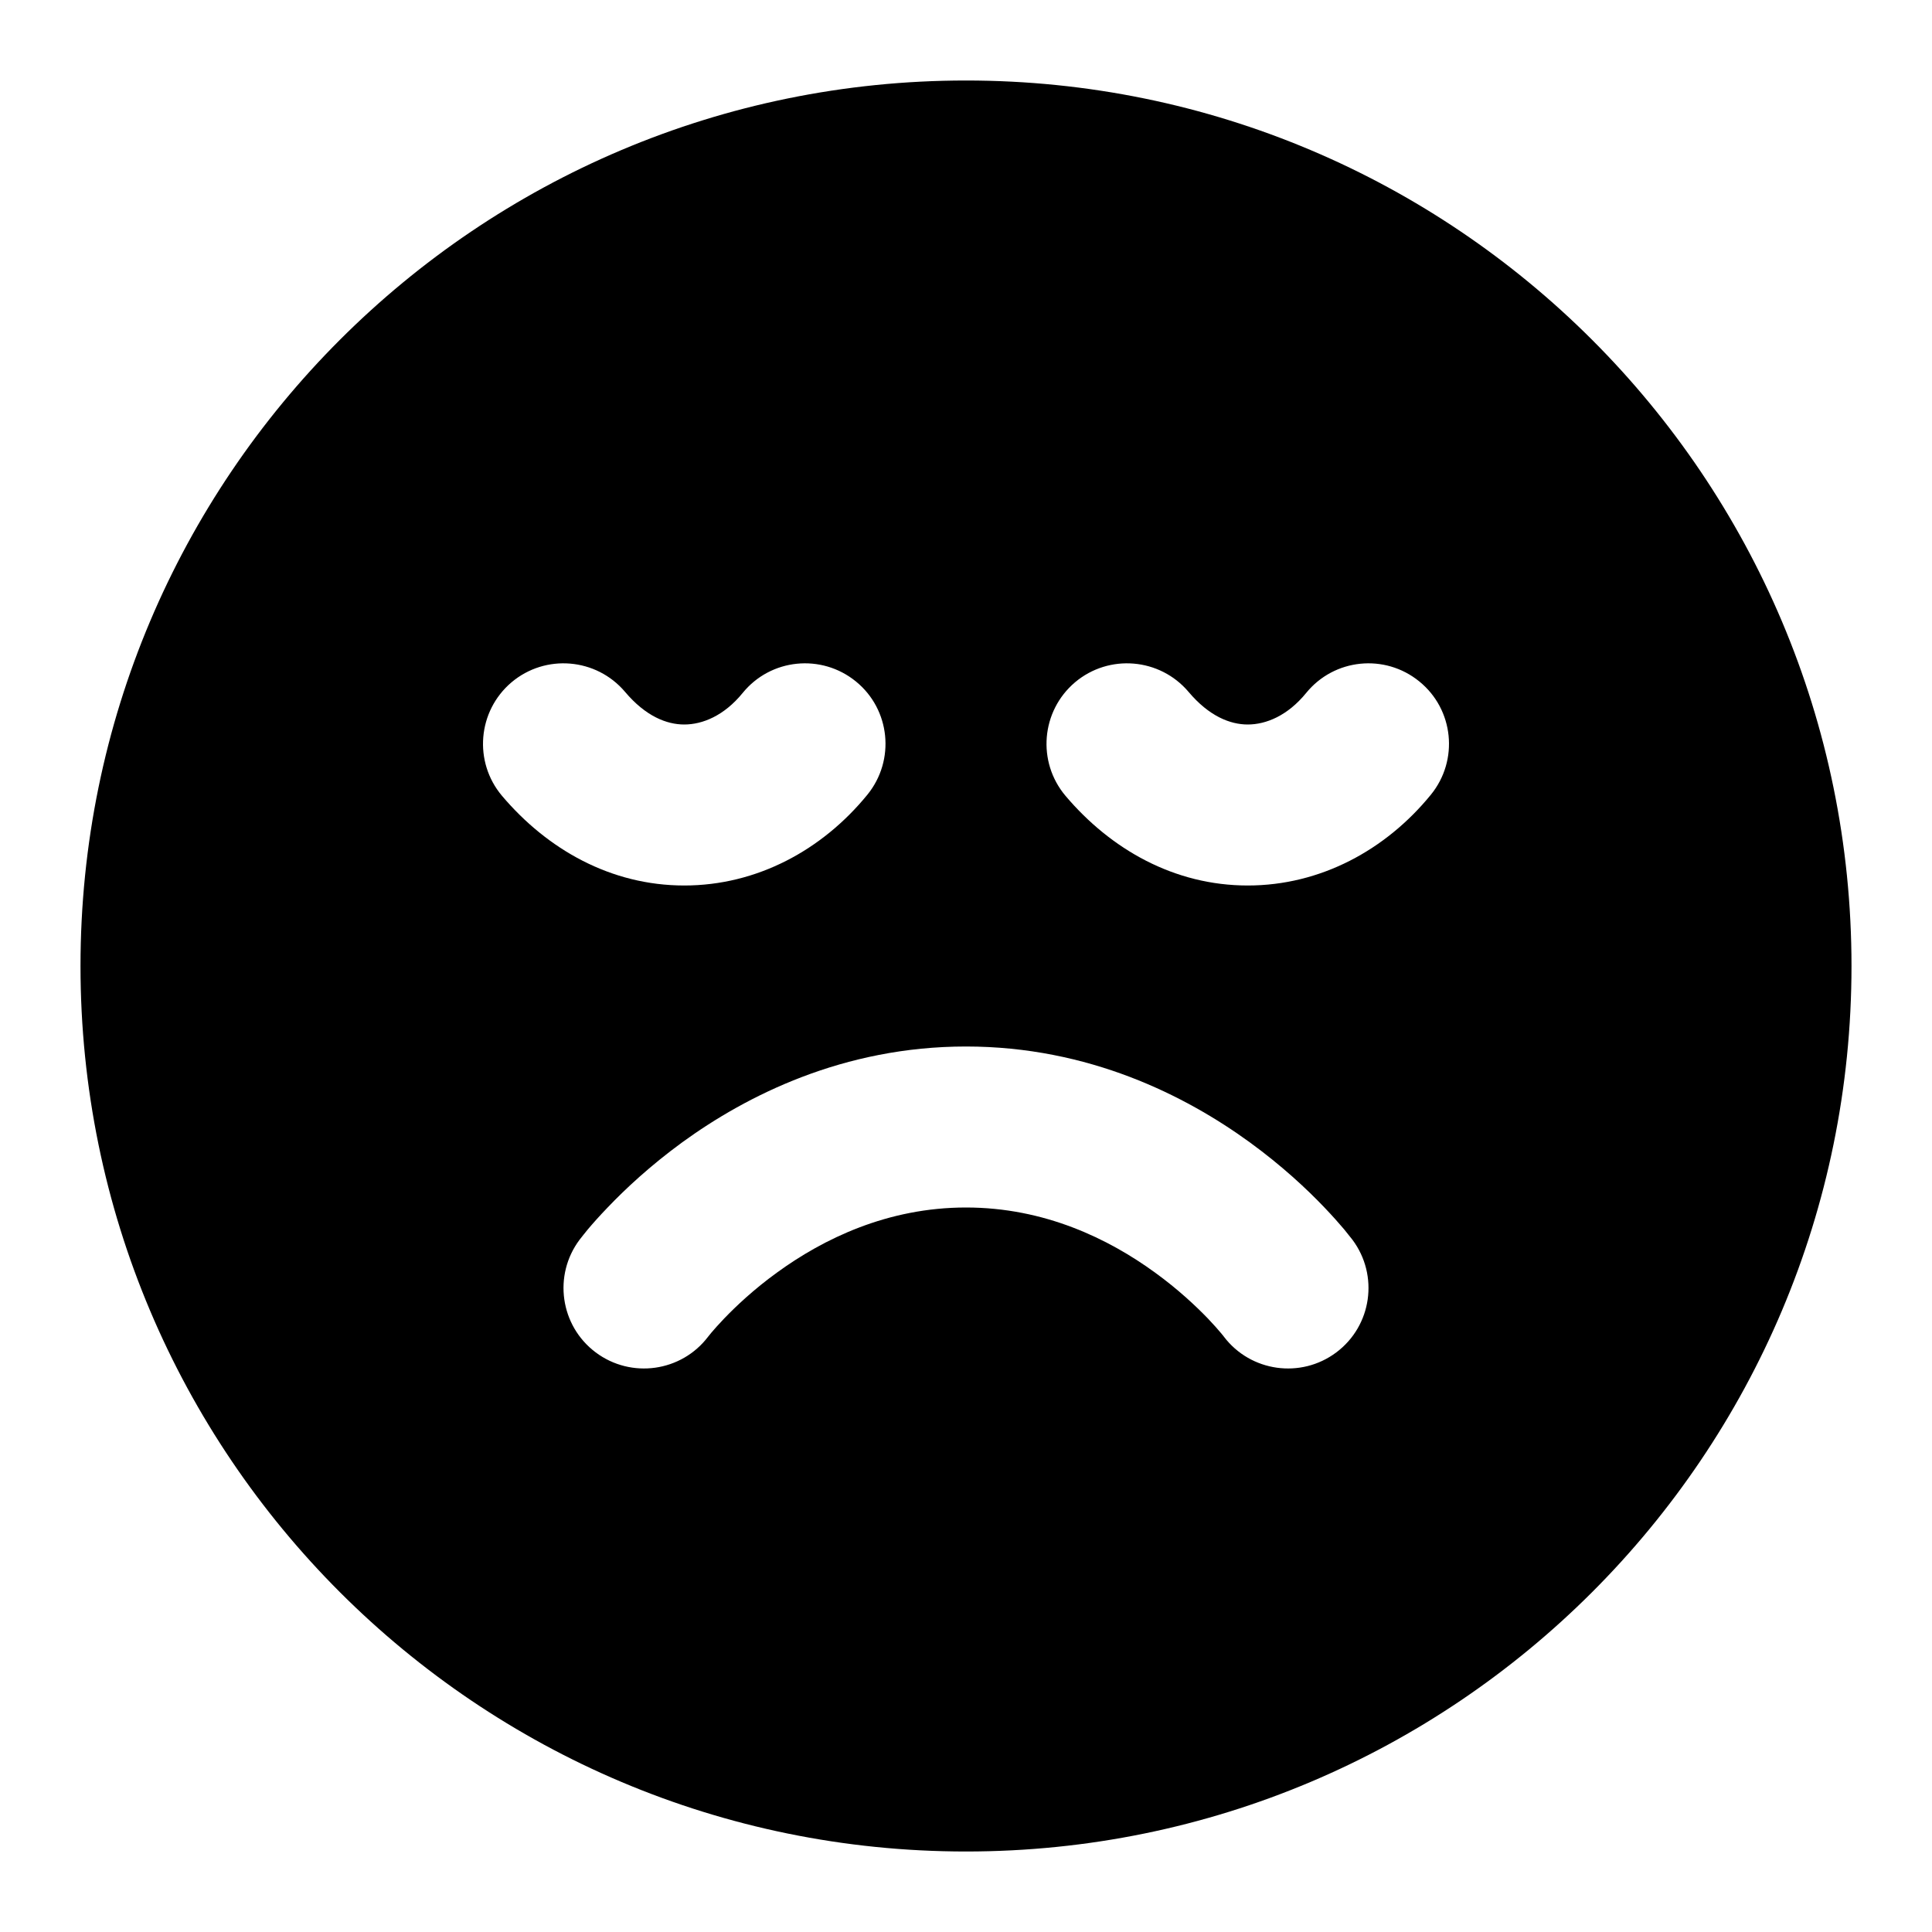 <svg width="24" height="24" viewBox="0 0 24 24" fill="none" xmlns="http://www.w3.org/2000/svg">
<path fill-rule="evenodd" clip-rule="evenodd" d="M12 1C5.925 1 1 5.925 1 12C1 18.075 5.925 23 12 23C18.075 23 23 18.075 23 12C23 5.925 18.075 1 12 1ZM10.632 8.465C11.06 8.813 11.124 9.443 10.775 9.872C10.215 10.559 9.403 11 8.5 11C7.587 11 6.799 10.551 6.236 9.886C5.88 9.464 5.933 8.833 6.354 8.476C6.776 8.12 7.407 8.173 7.764 8.594C8.021 8.899 8.283 9 8.5 9C8.727 9 8.995 8.891 9.225 8.609C9.573 8.18 10.203 8.116 10.632 8.465ZM17.631 8.465C18.06 8.813 18.124 9.443 17.775 9.872C17.215 10.559 16.403 11 15.5 11C14.587 11 13.799 10.551 13.236 9.886C12.88 9.464 12.933 8.833 13.354 8.476C13.776 8.12 14.407 8.173 14.764 8.594C15.021 8.899 15.283 9 15.5 9C15.727 9 15.995 8.891 16.225 8.609C16.573 8.18 17.203 8.116 17.631 8.465ZM7.4 16.8C7.841 17.13 8.465 17.042 8.797 16.604L8.802 16.598C8.808 16.591 8.819 16.577 8.835 16.557C8.869 16.517 8.922 16.456 8.996 16.379C9.143 16.226 9.364 16.017 9.651 15.809C10.228 15.389 11.026 15 12 15C12.975 15 13.772 15.389 14.349 15.809C14.636 16.017 14.857 16.226 15.005 16.379C15.078 16.456 15.132 16.517 15.165 16.557C15.181 16.577 15.193 16.591 15.199 16.598L15.203 16.604C15.535 17.042 16.16 17.13 16.6 16.8C17.042 16.469 17.131 15.842 16.8 15.4L16.697 15.271C16.638 15.201 16.555 15.107 16.449 14.996C16.237 14.774 15.927 14.483 15.526 14.191C14.728 13.611 13.526 13 12 13C10.475 13 9.272 13.611 8.474 14.191C8.074 14.483 7.764 14.774 7.552 14.996C7.445 15.107 7.362 15.201 7.303 15.271C7.268 15.313 7.234 15.357 7.2 15.4C6.869 15.842 6.958 16.469 7.4 16.8Z" fill="black"/>
</svg>
